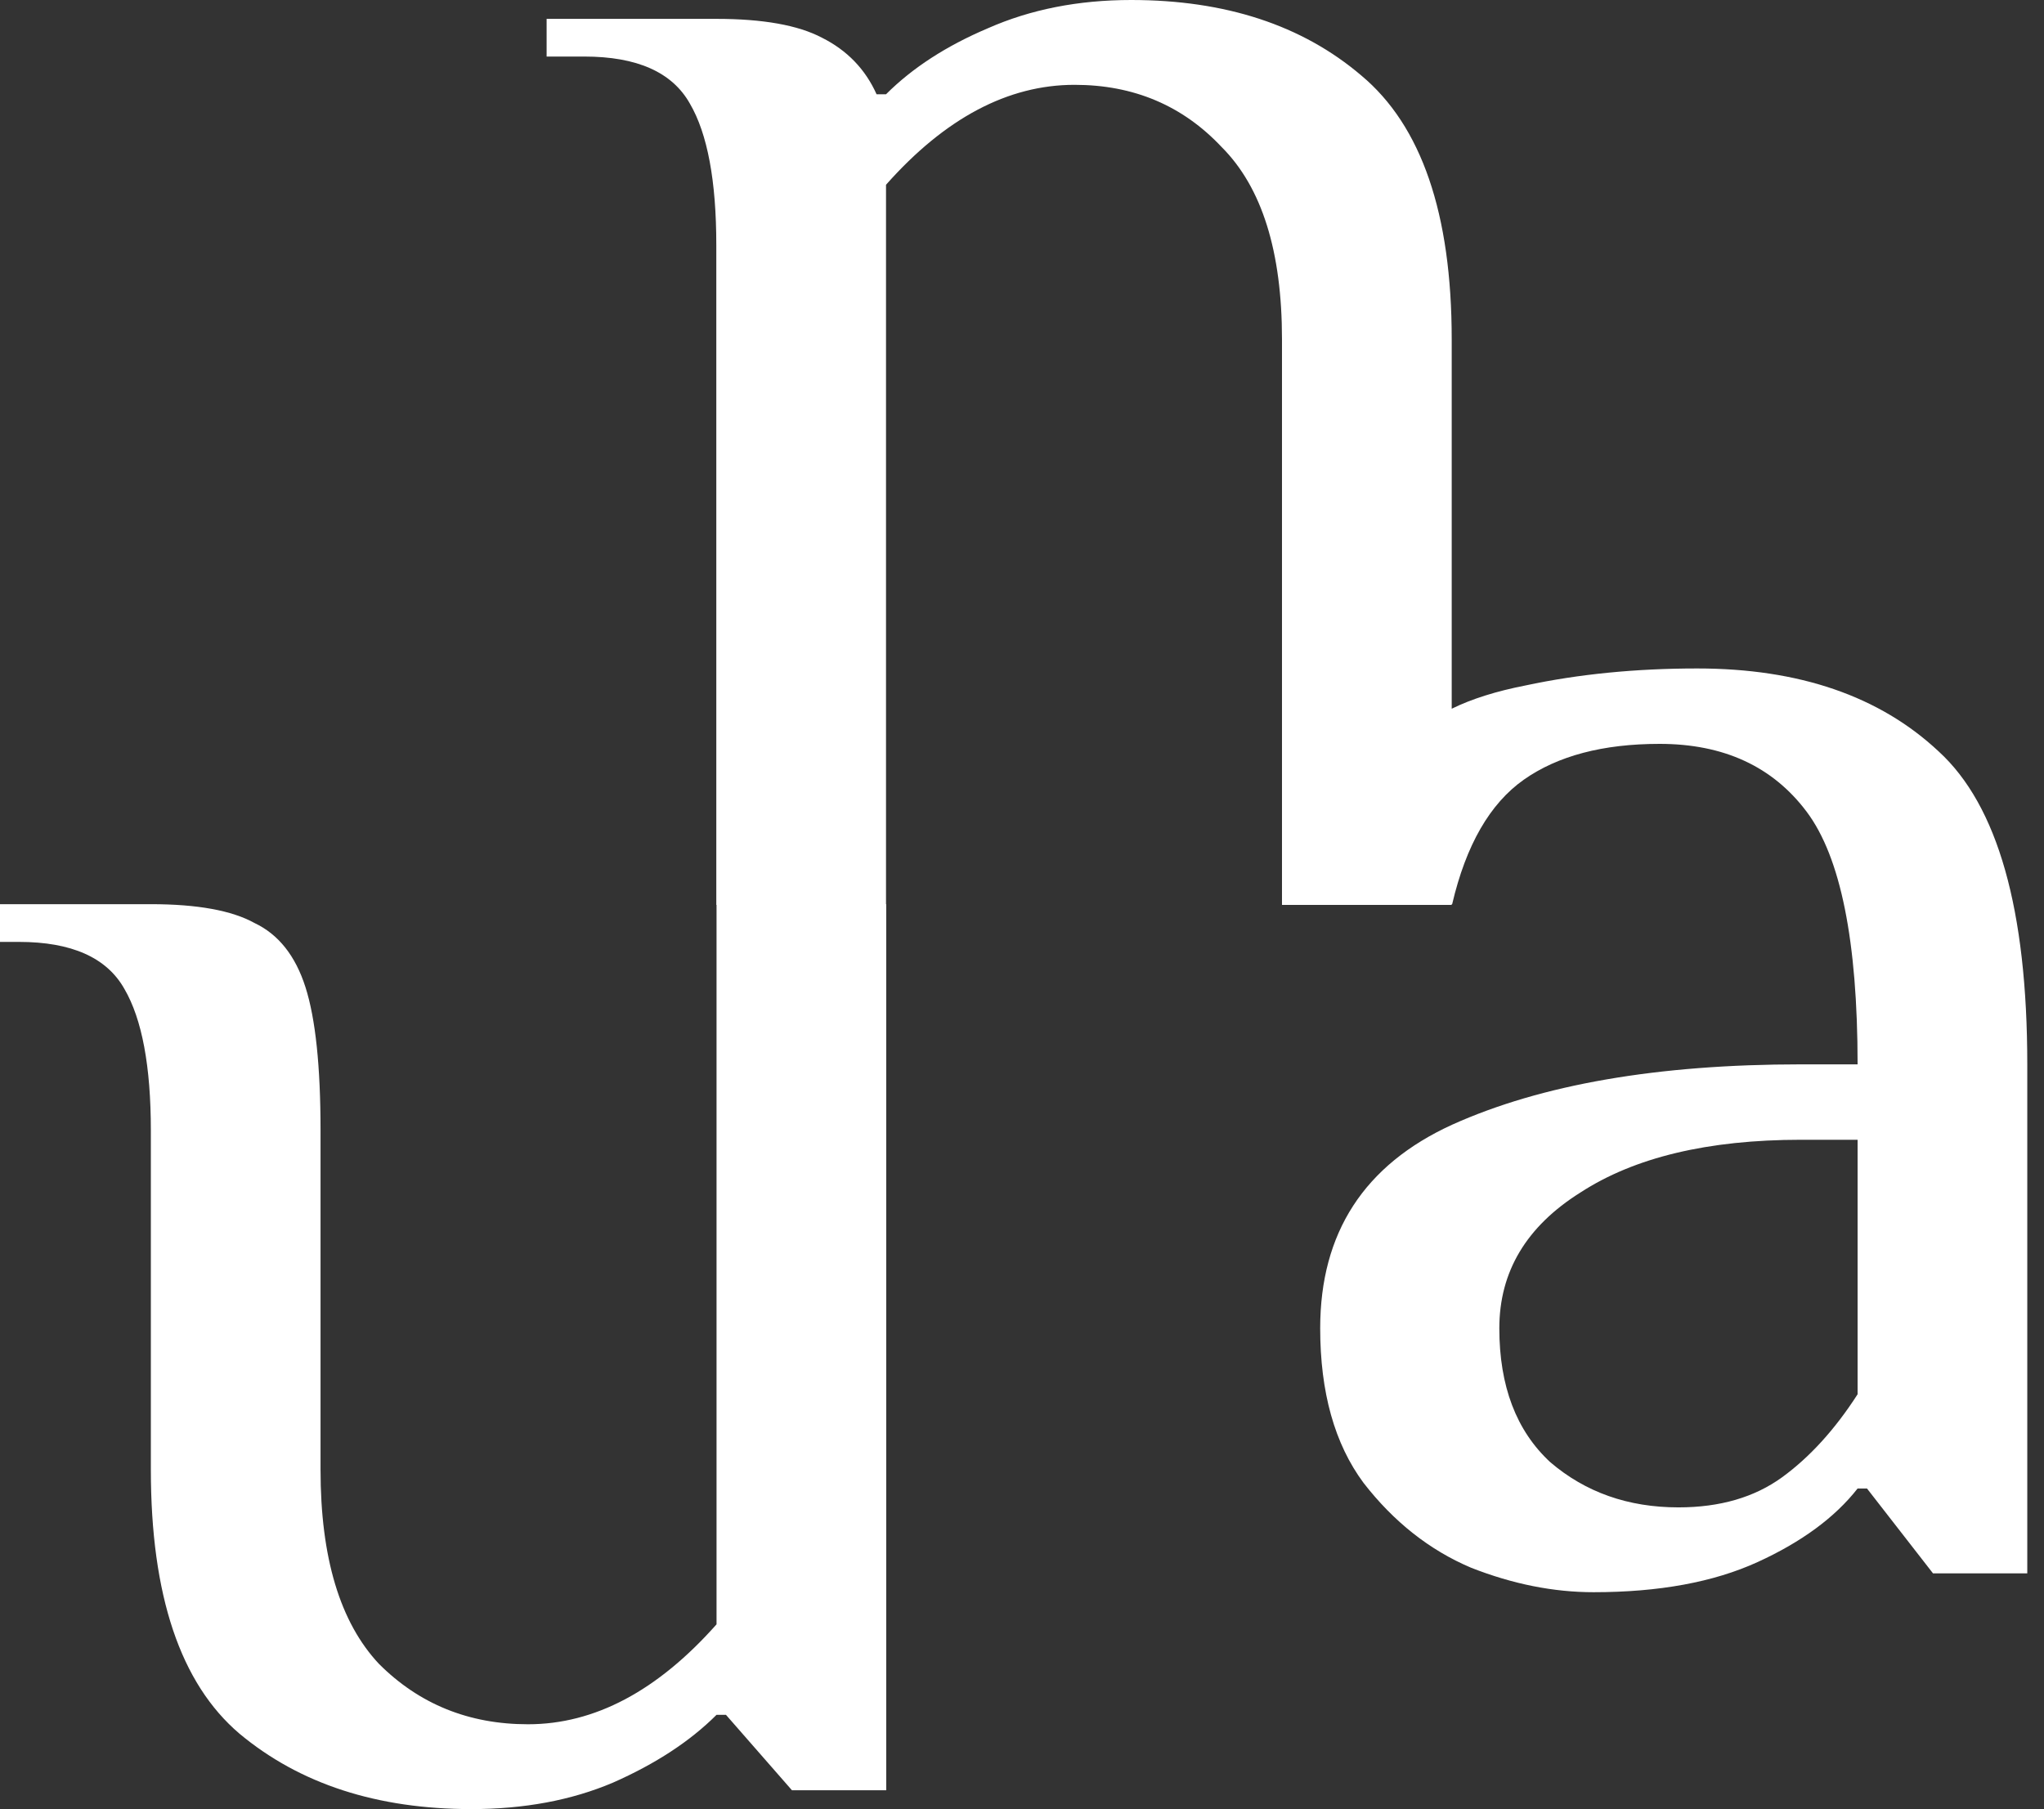<svg width="61" height="54" viewBox="0 0 61 54" fill="none" xmlns="http://www.w3.org/2000/svg">
<rect x="0" y="0" width="61" height="54" fill="#333333" stroke="none"/>
<path fill-rule="evenodd" clip-rule="evenodd" d="M21.377 7.315C21.377 5.402 21.115 3.995 20.59 3.095C20.064 2.157 19.014 1.688 17.438 1.688H16.313V0.563H21.377C22.765 0.563 23.816 0.75 24.529 1.125C25.279 1.501 25.823 2.063 26.16 2.814H26.442C27.23 2.026 28.243 1.369 29.481 0.844C30.756 0.281 32.182 0 33.757 0C36.571 0 38.859 0.75 40.623 2.251C42.423 3.752 43.324 6.378 43.324 10.129V21.155C43.92 20.862 44.656 20.63 45.533 20.459C47.108 20.122 48.815 19.953 50.653 19.953C53.692 19.953 56.093 20.778 57.856 22.429C59.62 24.042 60.501 27.156 60.501 31.77V46.964H57.688L55.718 44.431H55.437C54.761 45.294 53.767 46.026 52.454 46.626C51.141 47.226 49.509 47.526 47.559 47.526C46.358 47.526 45.139 47.282 43.901 46.795C42.663 46.27 41.594 45.425 40.693 44.263C39.83 43.1 39.399 41.561 39.399 39.648C39.399 36.797 40.712 34.771 43.338 33.571C46.002 32.37 49.472 31.77 53.748 31.77H55.437C55.437 28.093 54.93 25.58 53.917 24.23C52.904 22.879 51.441 22.204 49.528 22.204C47.84 22.204 46.489 22.56 45.476 23.273C44.464 23.986 43.751 25.224 43.338 26.987H43.324V27.011H38.259V10.129C38.259 7.503 37.659 5.59 36.458 4.389C35.295 3.151 33.832 2.532 32.069 2.532C30.081 2.532 28.205 3.526 26.442 5.515V26.989H26.448V53.437H23.634L21.665 51.186H21.384C20.596 51.974 19.564 52.65 18.289 53.212C17.051 53.737 15.644 54 14.068 54C11.255 54 8.947 53.25 7.147 51.749C5.383 50.248 4.502 47.622 4.502 43.871V33.742C4.502 31.829 4.239 30.422 3.714 29.521C3.189 28.584 2.138 28.115 0.563 28.115H0V26.989H4.502C5.89 26.989 6.922 27.177 7.597 27.552C8.31 27.89 8.816 28.527 9.116 29.465C9.416 30.403 9.566 31.829 9.566 33.742V43.871C9.566 46.497 10.148 48.429 11.311 49.667C12.511 50.867 13.993 51.468 15.756 51.468C17.745 51.468 19.62 50.474 21.384 48.485V27.011H21.377V7.315ZM53.186 44.094C52.36 44.694 51.329 44.994 50.091 44.994C48.59 44.994 47.315 44.544 46.264 43.644C45.251 42.706 44.745 41.374 44.745 39.648C44.745 37.96 45.551 36.609 47.164 35.596C48.778 34.546 50.972 34.021 53.748 34.021H55.437V41.618C54.761 42.668 54.011 43.493 53.186 44.094Z" fill="white"/>
</svg>
